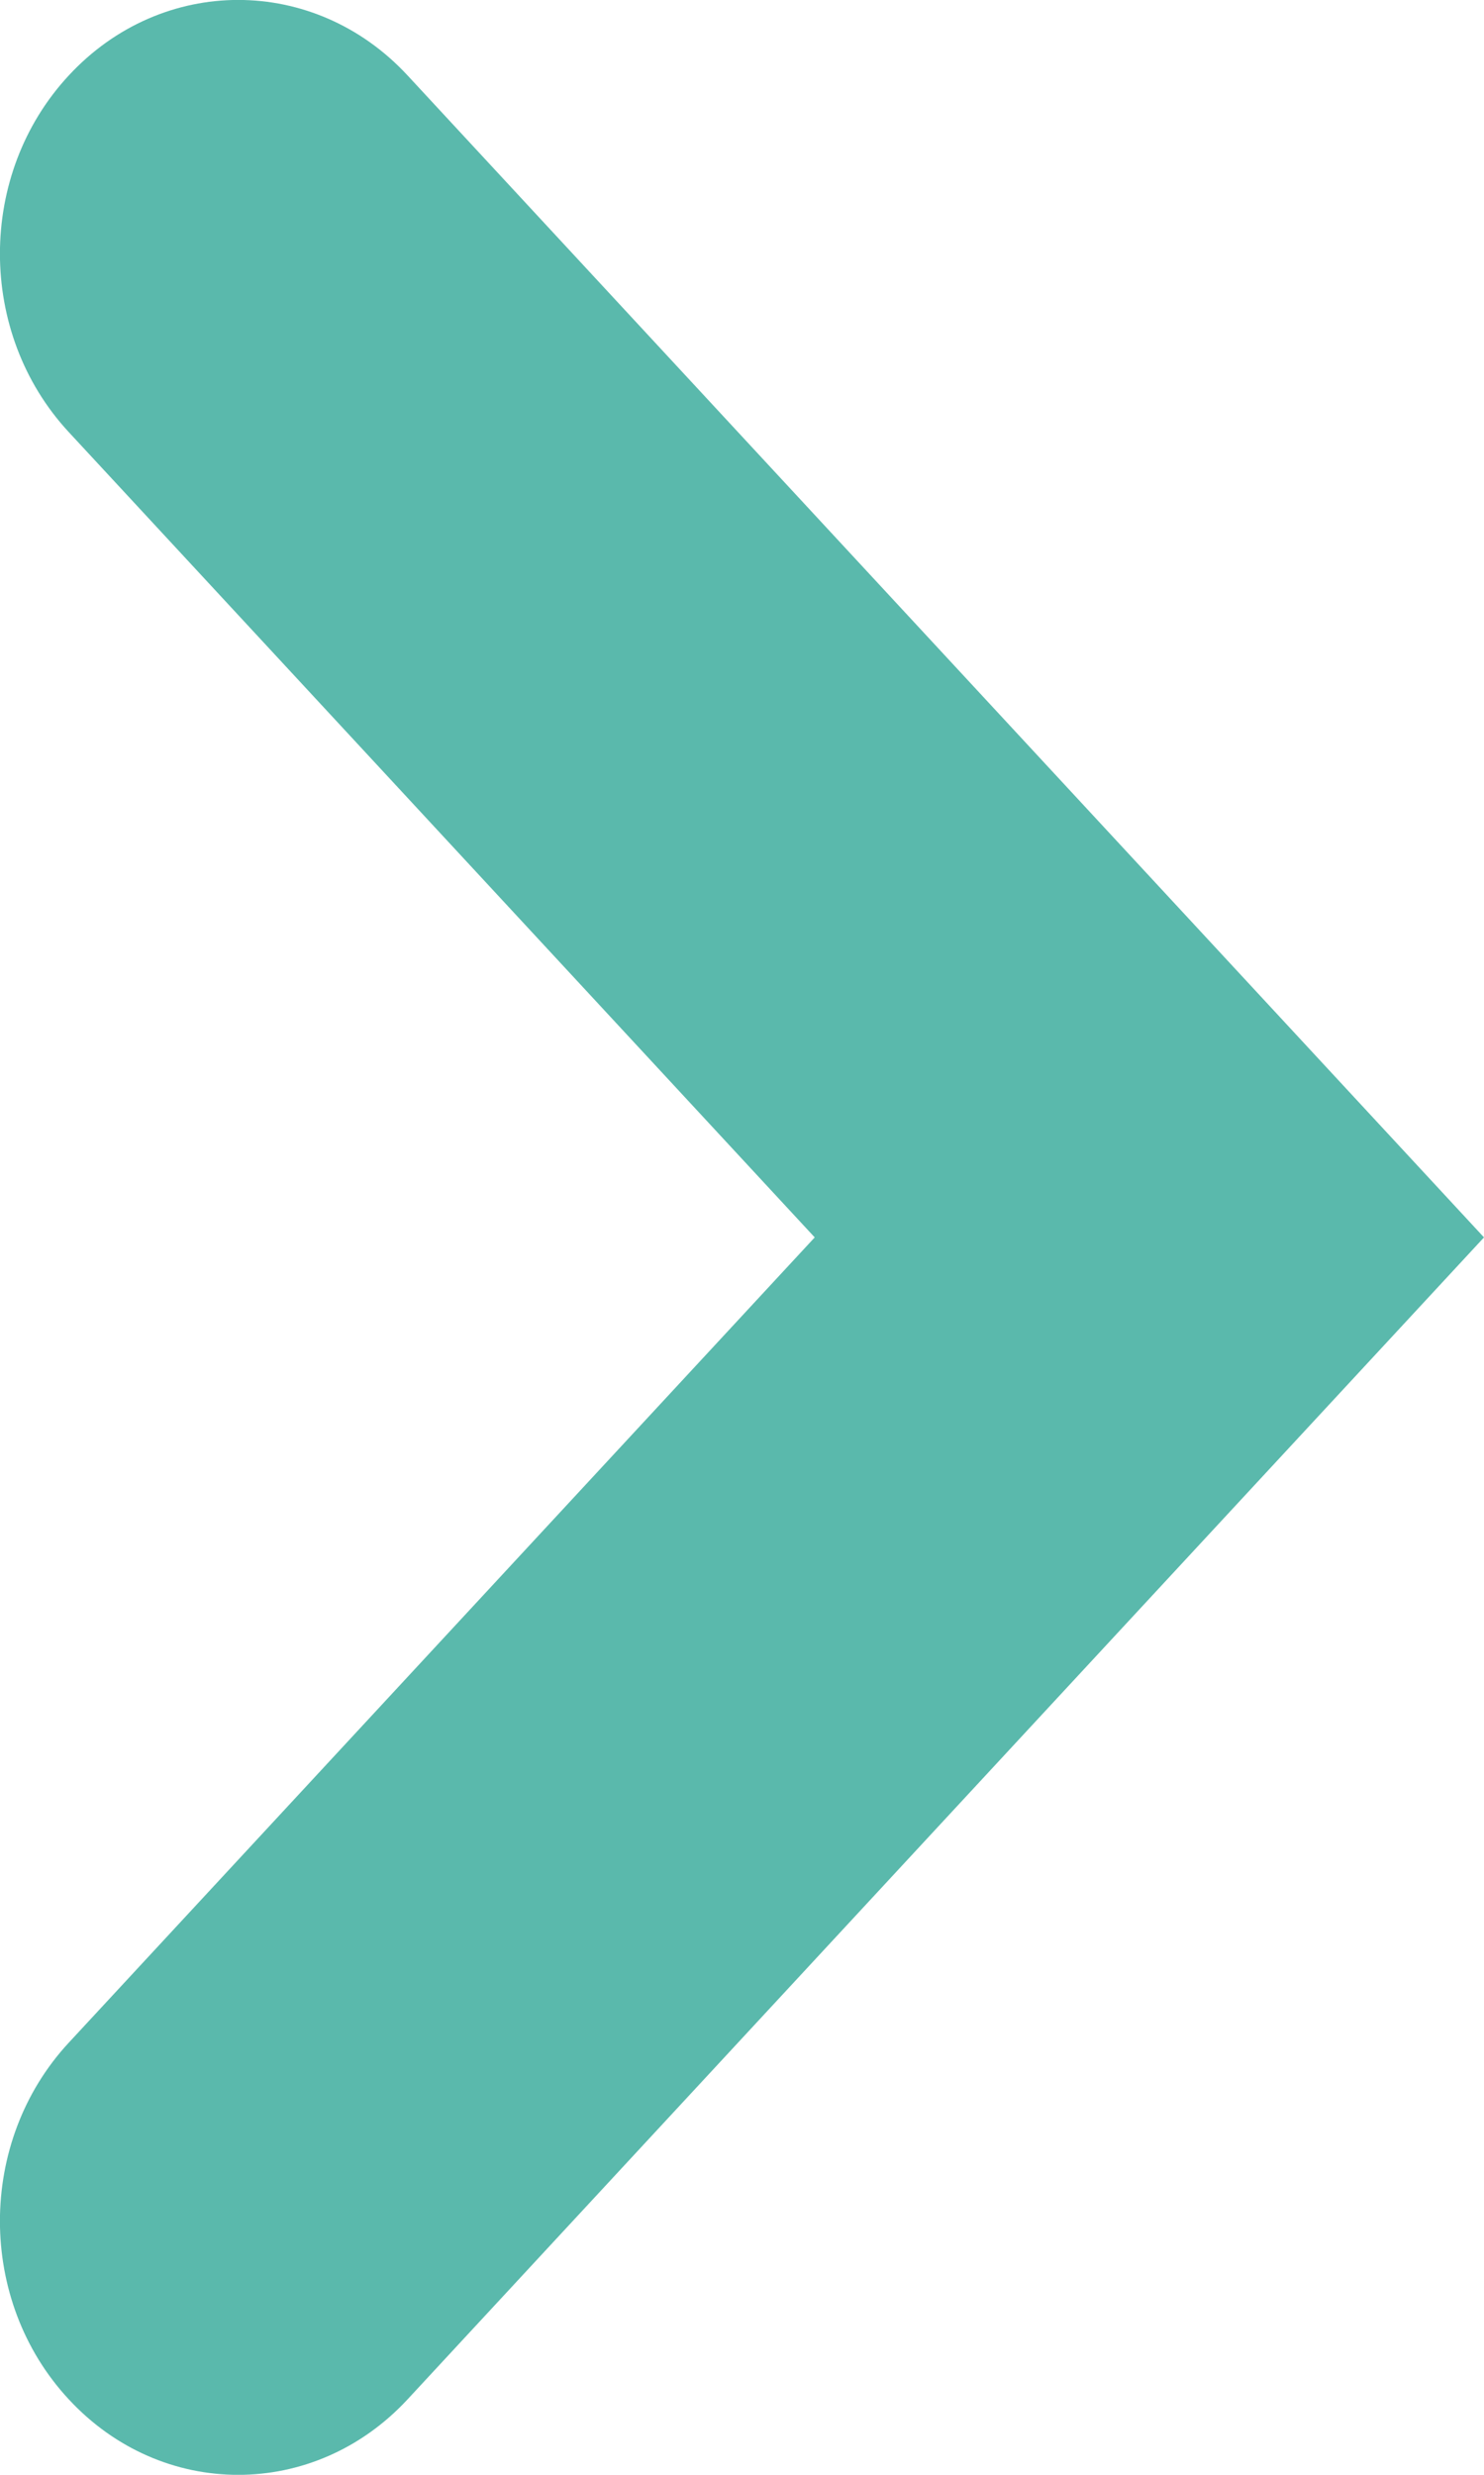 <svg width="6" height="10" viewBox="0 0 6 10" fill="none" xmlns="http://www.w3.org/2000/svg">
<path d="M0.278 9.695C0.655 10.102 1.271 10.102 1.648 9.695L6 5L1.648 0.305C1.271 -0.102 0.655 -0.102 0.278 0.305C-0.093 0.704 -0.093 1.346 0.278 1.746L3.294 5L0.278 8.254C-0.093 8.654 -0.093 9.296 0.278 9.695Z" fill="#5AB9AC"/>
</svg>
